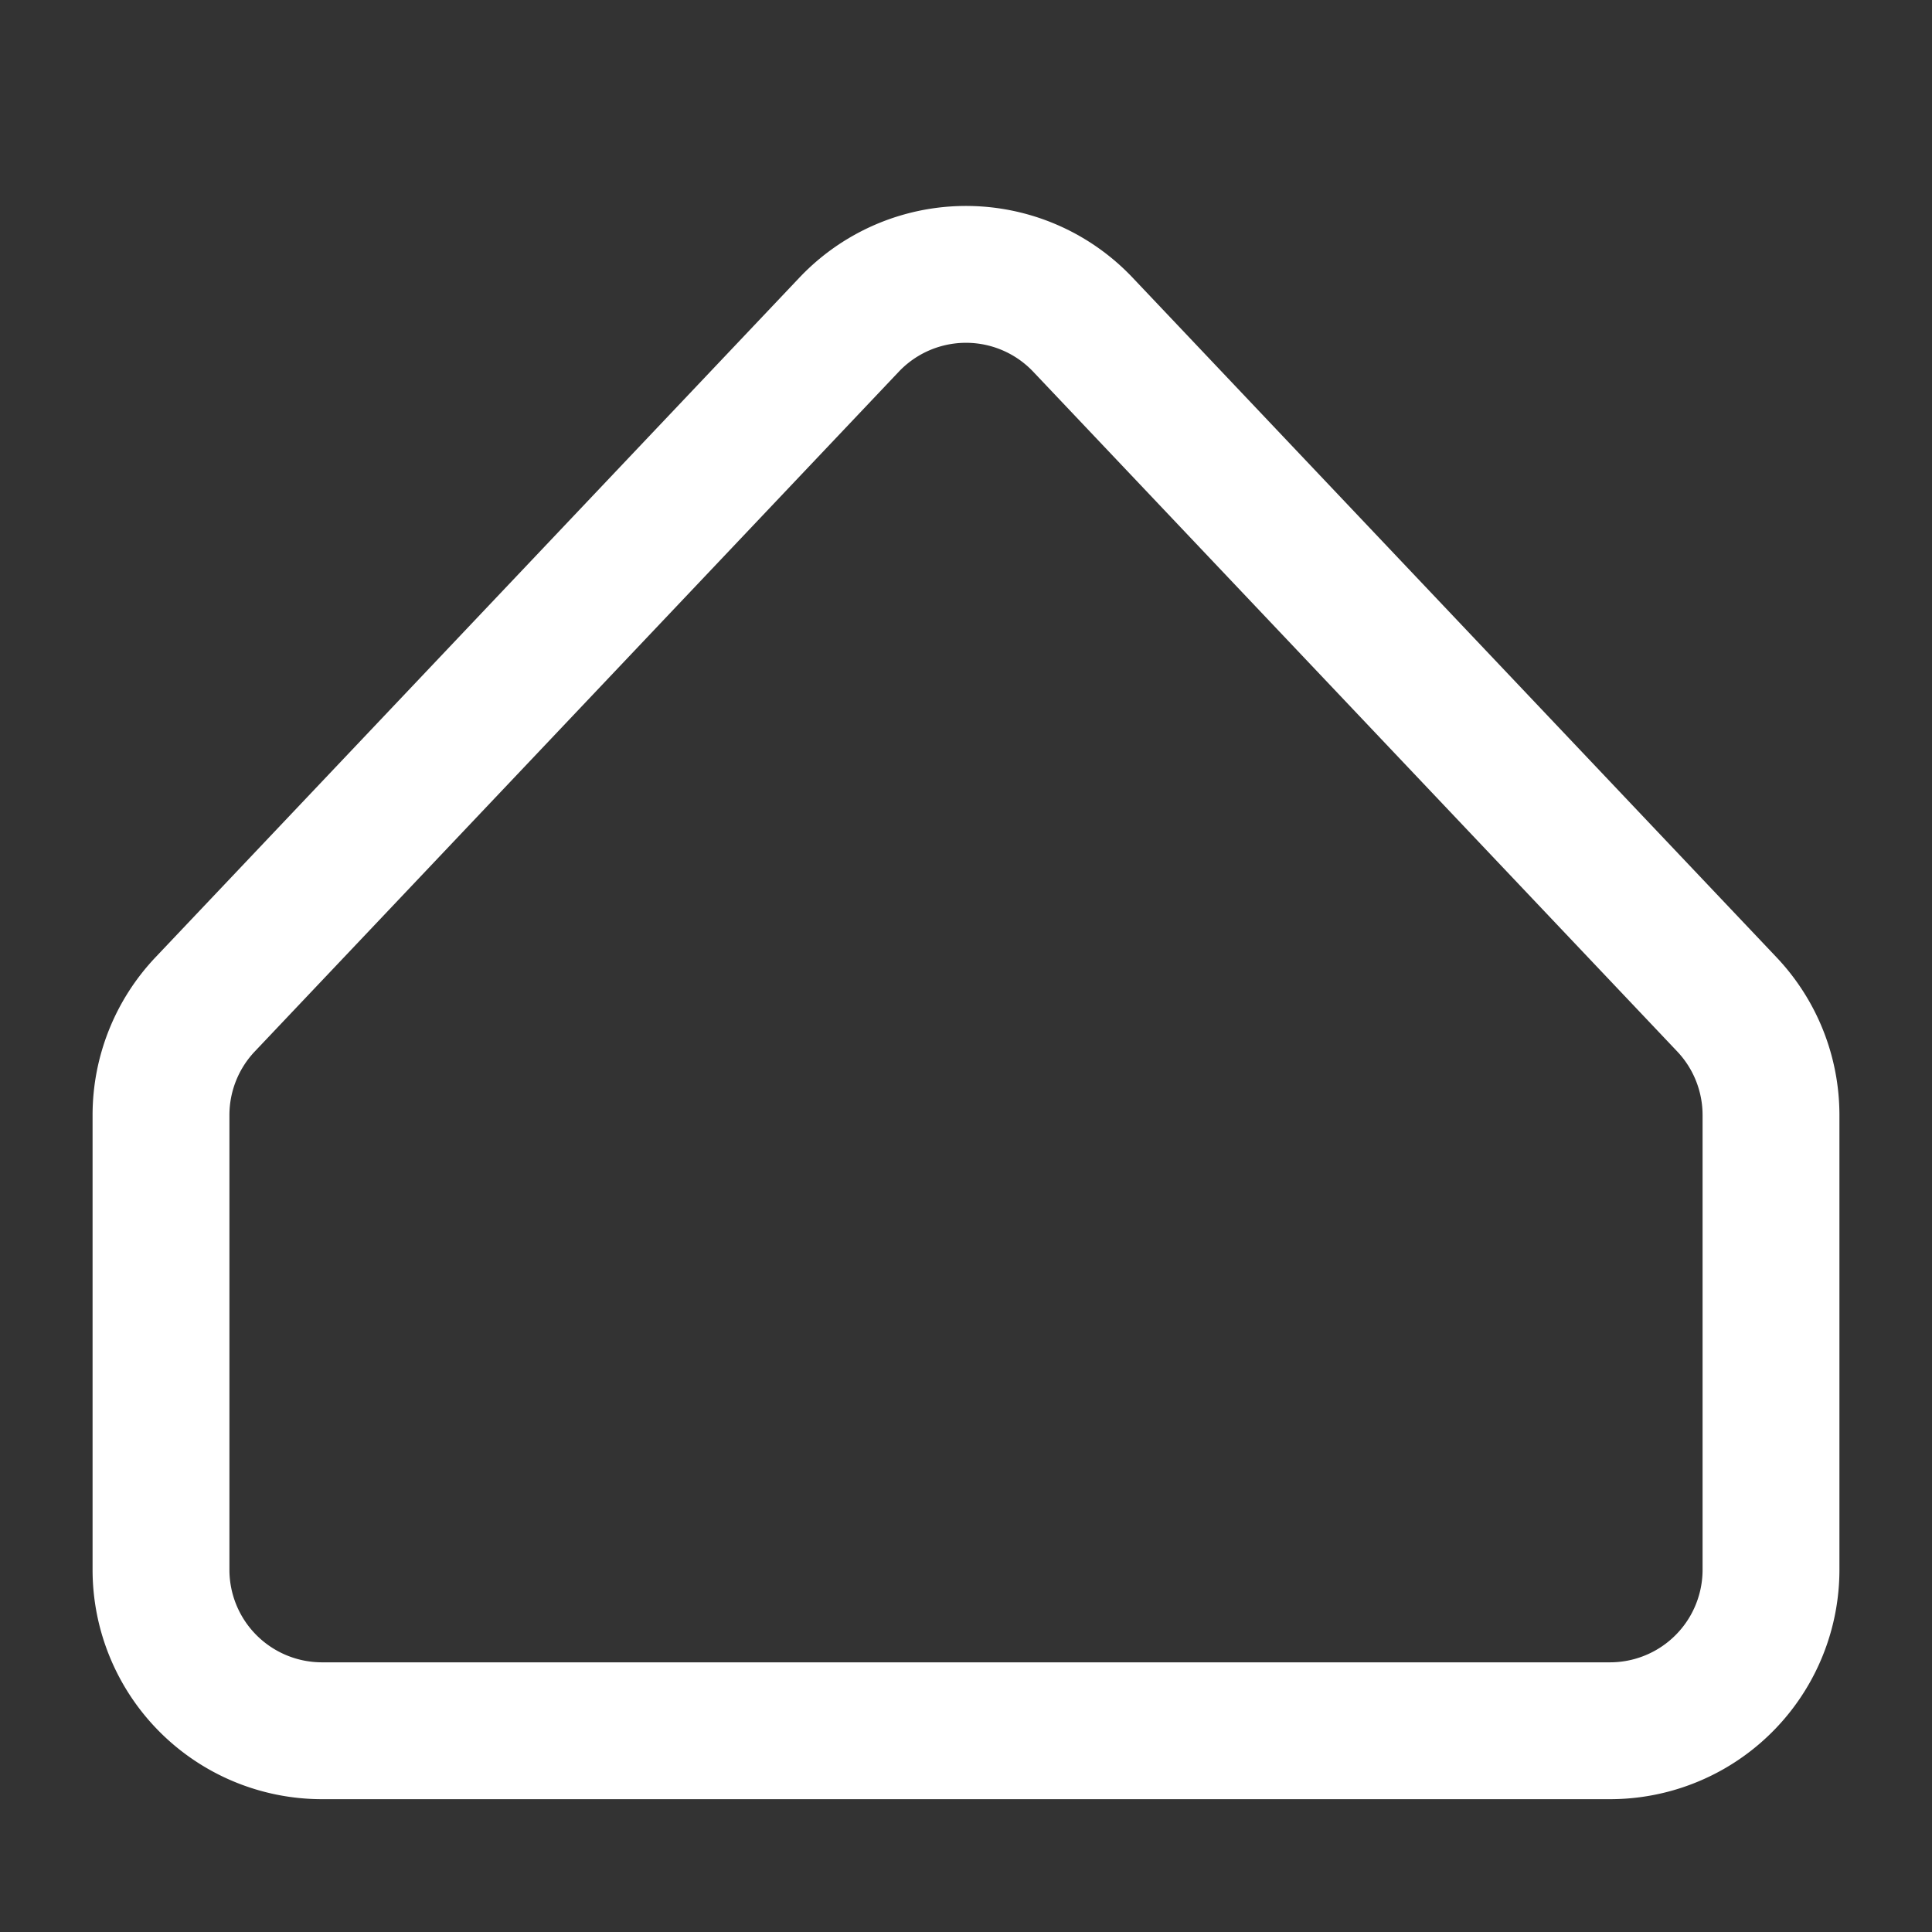 <svg width="24" height="24" viewBox="0 0 24 24" fill="none" xmlns="http://www.w3.org/2000/svg">
    <rect x="0" y="0" width="24" height="24" fill="#333333" stroke="none"/>
    <path d="m2.548 12.477 8-8.444a2 2 0 0 1 2.904 0l8 8.444A2 2 0 0 1 22 13.852V19.5a2 2 0 0 1-2 2H4a2 2 0 0 1-2-2v-5.648a2 2 0 0 1 .548-1.375z" stroke="#fff" stroke-width="1.7"/>
</svg>
